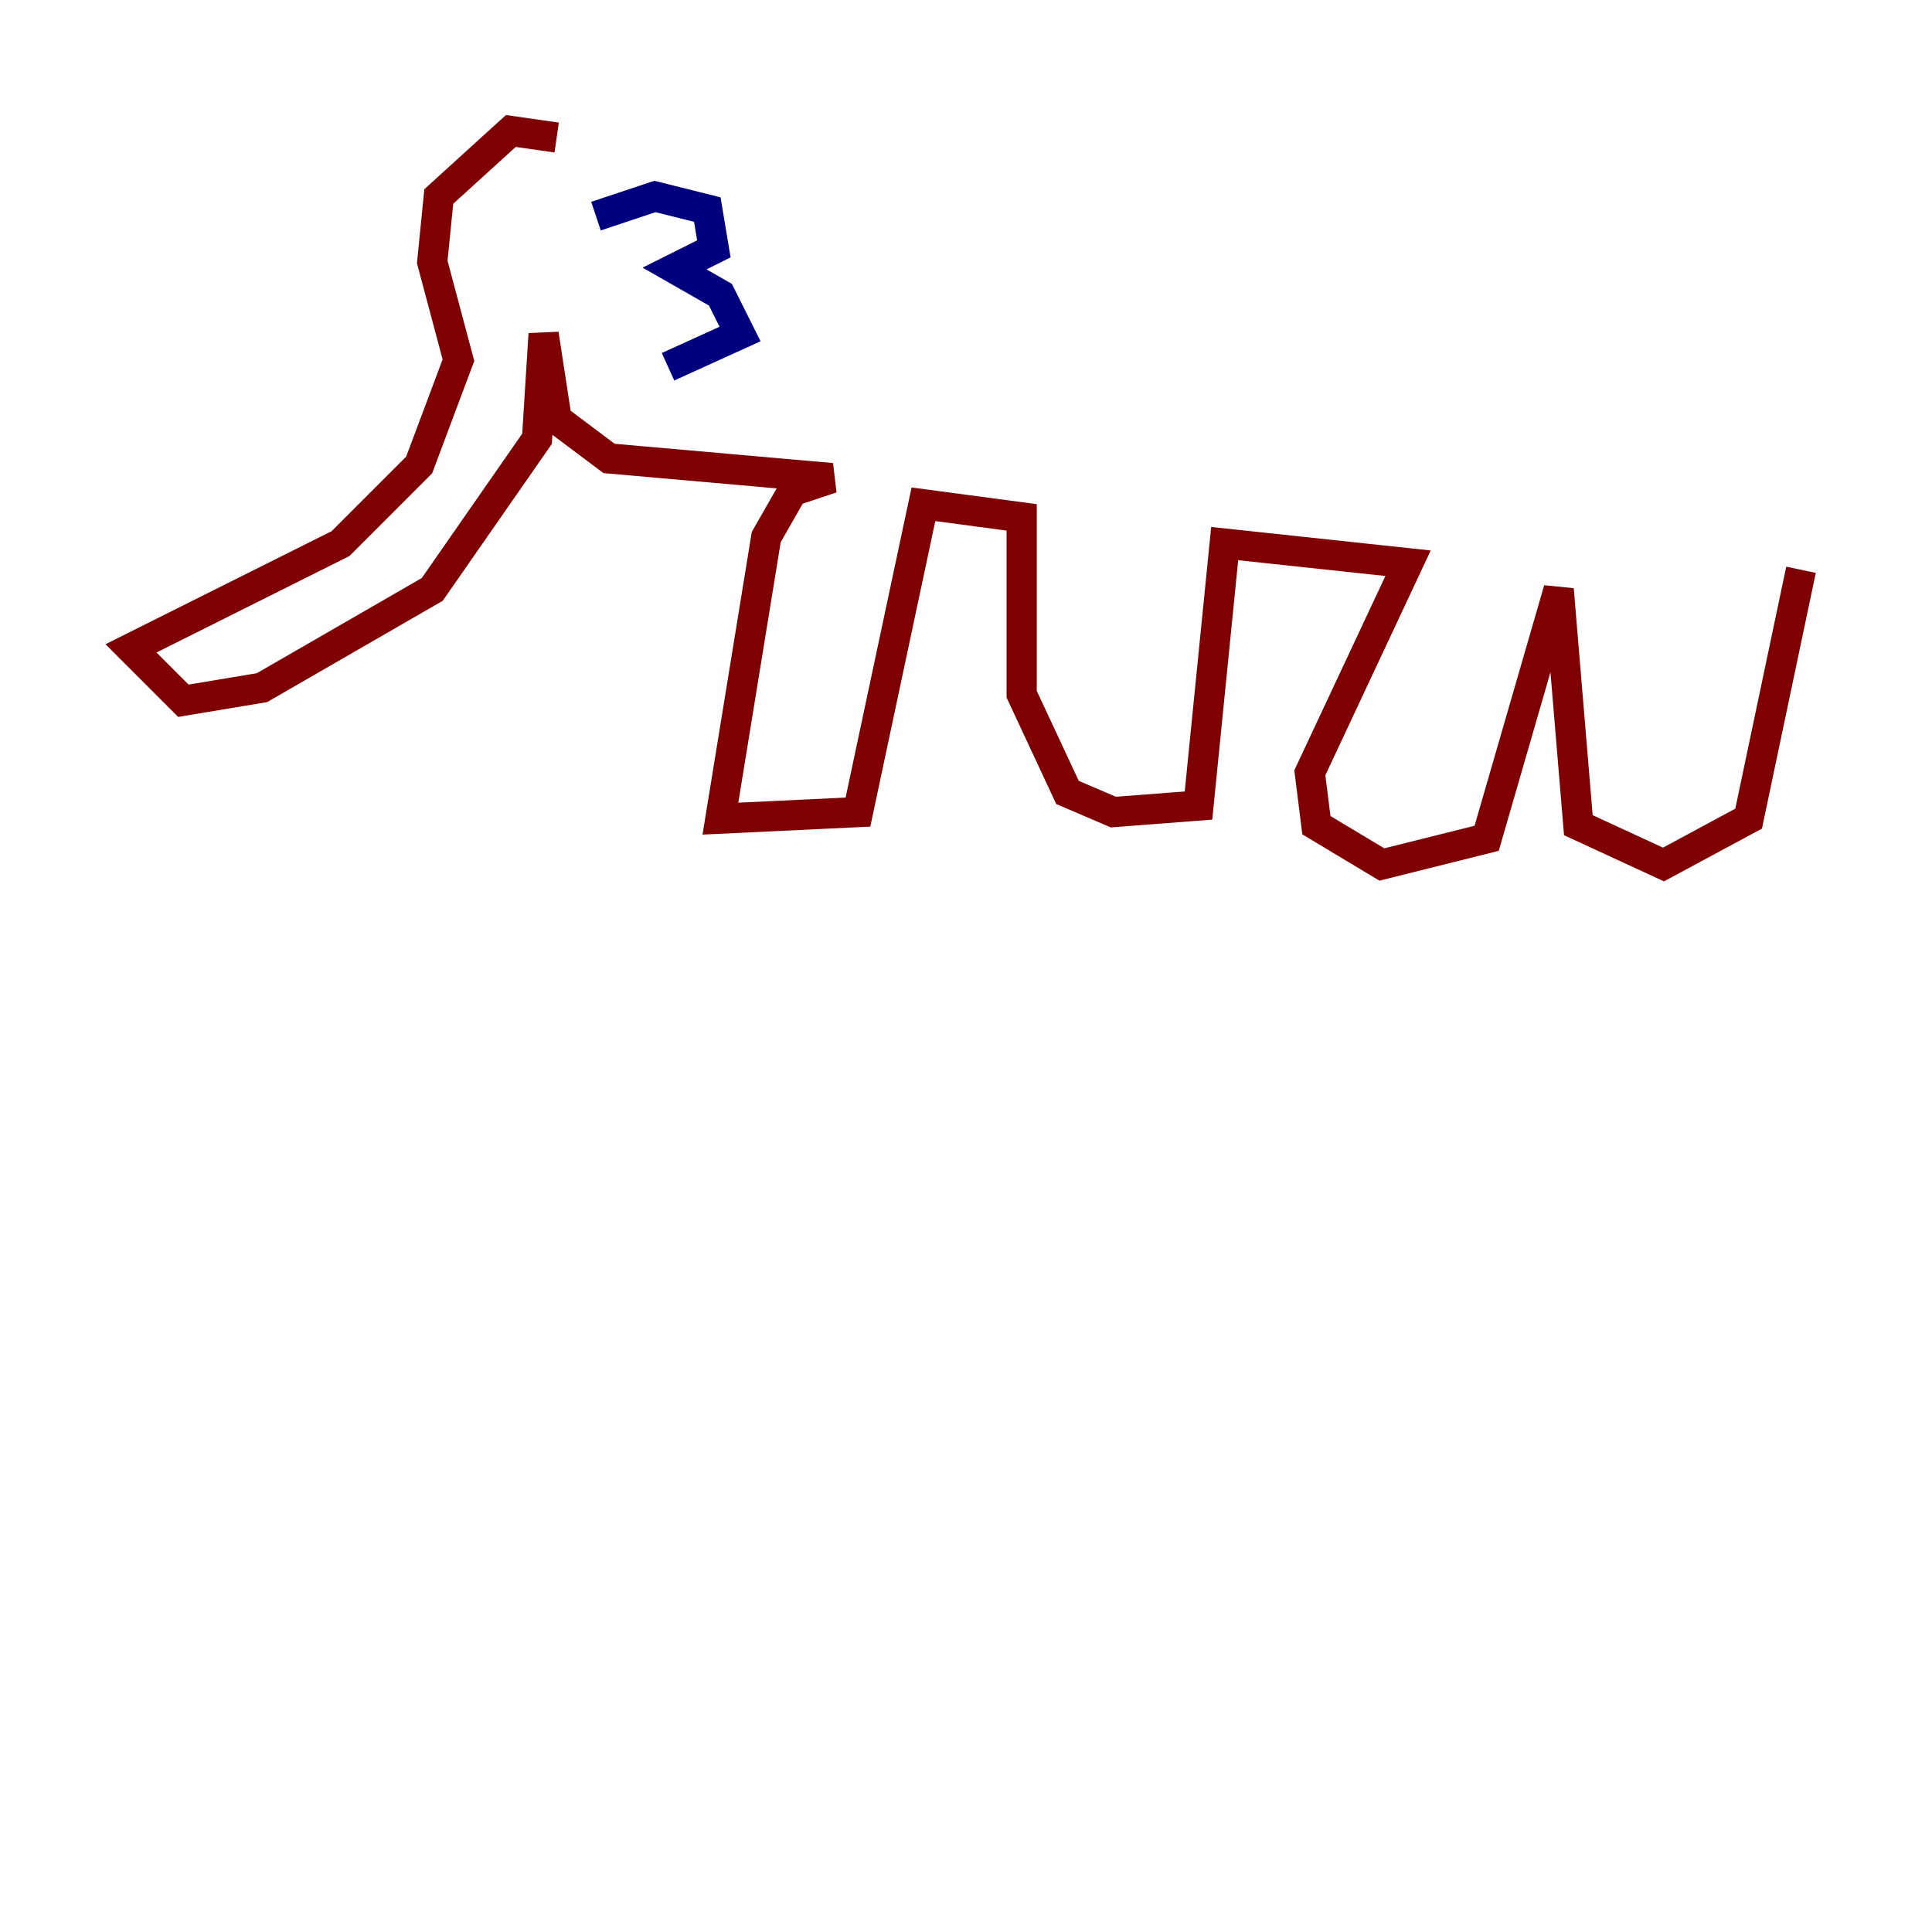 <?xml version="1.0" encoding="utf-8" ?>
<svg baseProfile="tiny" height="128" version="1.2" viewBox="0,0,128,128" width="128" xmlns="http://www.w3.org/2000/svg" xmlns:ev="http://www.w3.org/2001/xml-events" xmlns:xlink="http://www.w3.org/1999/xlink"><defs /><polyline fill="none" points="39.485,14.319 43.39,13.017 46.861,13.885 47.295,16.488 44.691,17.79 47.729,19.525 49.031,22.129 44.258,24.298" stroke="#00007f" stroke-width="2" /><polyline fill="none" points="36.881,9.112 33.844,8.678 29.071,13.017 28.637,17.356 30.373,23.864 27.77,30.807 22.563,36.014 8.678,42.956 12.149,46.427 17.356,45.559 28.637,39.051 35.58,29.071 36.014,22.129 36.881,27.77 40.352,30.373 55.105,31.675 52.502,32.542 50.766,35.58 47.729,54.237 56.841,53.803 61.18,33.41 67.688,34.278 67.688,45.993 70.725,52.502 73.763,53.803 79.403,53.37 81.139,36.014 93.288,37.315 86.78,51.2 87.214,54.671 91.552,57.275 98.495,55.539 103.268,39.051 104.57,54.671 110.21,57.275 115.851,54.237 119.322,37.749" stroke="#7f0000" stroke-width="2" /></svg>
